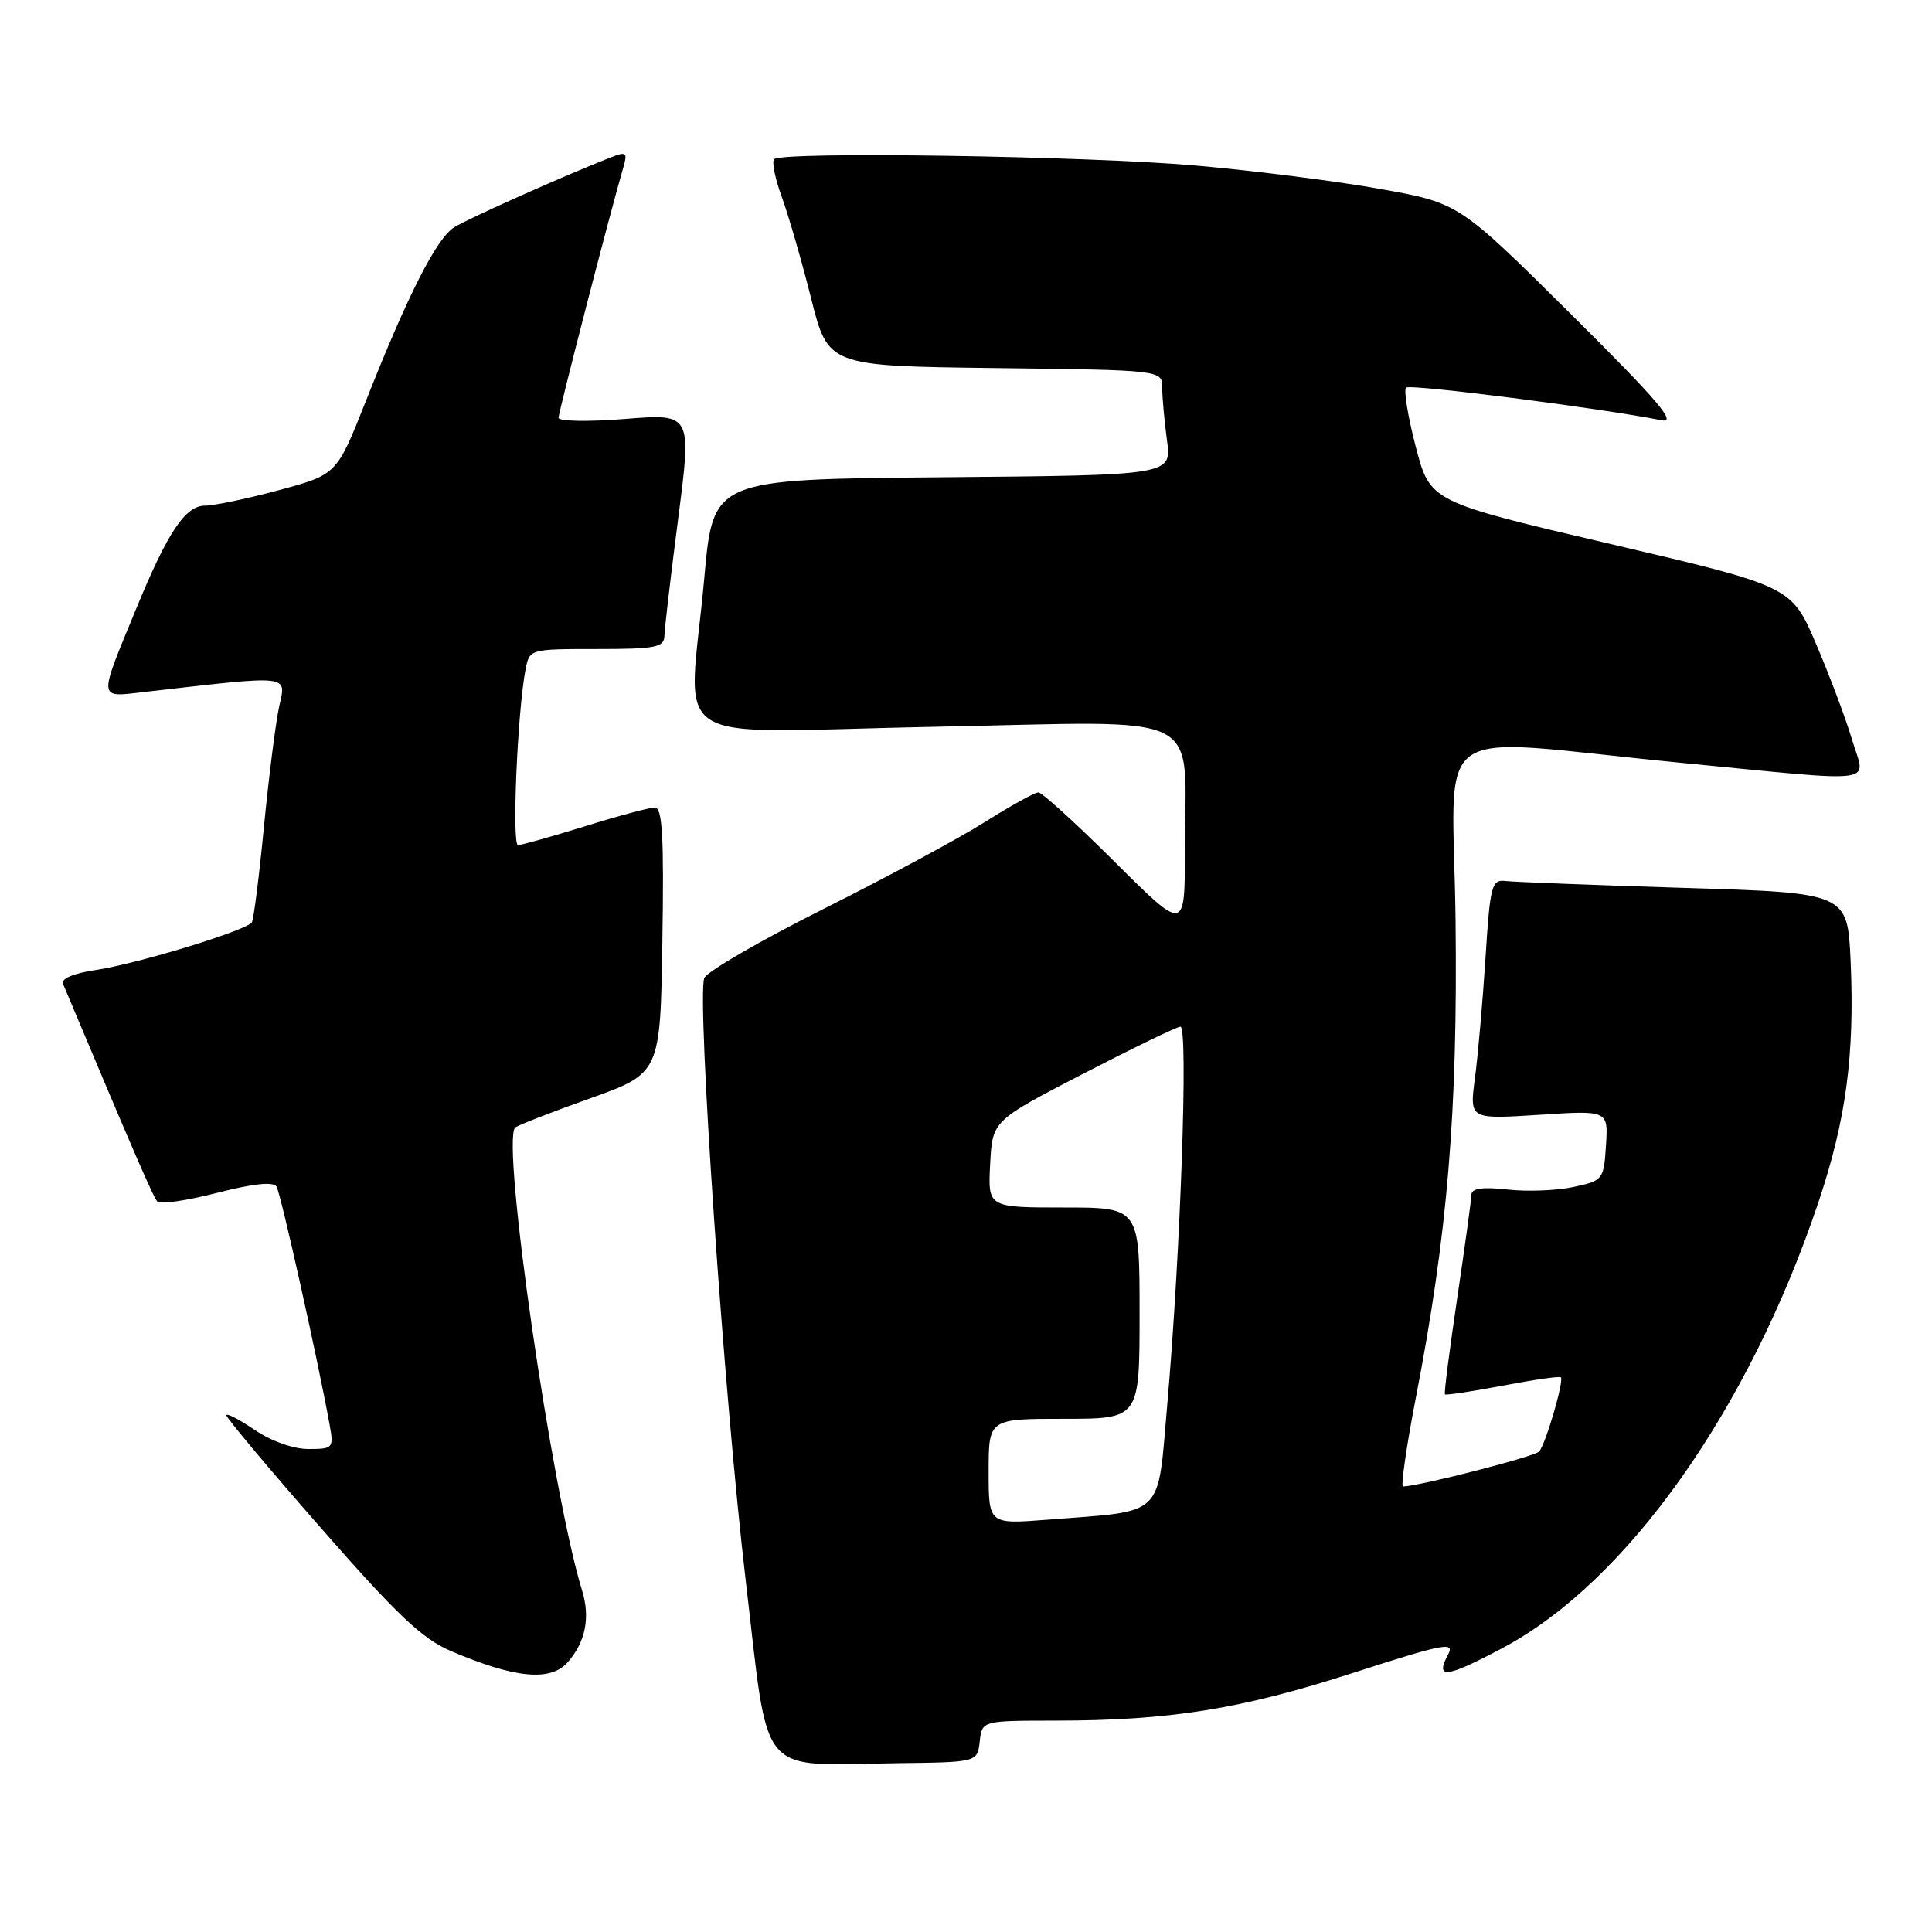 <?xml version="1.0" encoding="UTF-8" standalone="no"?>
<!DOCTYPE svg PUBLIC "-//W3C//DTD SVG 1.1//EN" "http://www.w3.org/Graphics/SVG/1.1/DTD/svg11.dtd" >
<svg xmlns="http://www.w3.org/2000/svg" xmlns:xlink="http://www.w3.org/1999/xlink" version="1.1" viewBox="0 0 256 256">
 <g >
 <path fill="currentColor"
d=" M 129.82 230.75 C 130.13 228.00 130.13 228.00 139.82 227.99 C 155.00 227.98 164.42 226.47 179.22 221.69 C 191.26 217.80 192.81 217.50 191.89 219.21 C 190.11 222.53 191.60 222.36 199.13 218.35 C 215.58 209.62 231.74 186.78 240.97 159.25 C 244.62 148.36 245.76 139.77 245.22 127.41 C 244.81 118.31 244.81 118.31 223.16 117.65 C 211.25 117.28 200.60 116.87 199.50 116.74 C 197.65 116.52 197.45 117.28 196.83 127.00 C 196.46 132.78 195.83 139.93 195.43 142.91 C 194.72 148.31 194.72 148.31 203.91 147.72 C 213.10 147.12 213.10 147.12 212.80 151.77 C 212.51 156.31 212.41 156.44 208.50 157.28 C 206.30 157.76 202.36 157.91 199.75 157.62 C 196.43 157.25 194.99 157.46 194.97 158.30 C 194.96 158.96 194.11 165.12 193.09 172.00 C 192.07 178.88 191.33 184.62 191.46 184.76 C 191.58 184.90 195.02 184.38 199.09 183.61 C 203.17 182.83 206.64 182.33 206.82 182.50 C 207.27 182.93 204.82 191.32 203.95 192.33 C 203.38 192.99 188.32 196.87 185.91 196.97 C 185.59 196.99 186.35 191.71 187.60 185.25 C 191.81 163.53 193.16 147.37 192.87 122.04 C 192.56 94.93 188.58 97.75 222.50 101.05 C 249.71 103.69 247.20 104.02 245.41 98.02 C 244.60 95.28 242.46 89.59 240.66 85.37 C 237.39 77.70 237.39 77.70 213.44 72.09 C 189.50 66.49 189.50 66.49 187.60 59.22 C 186.56 55.23 185.98 51.69 186.31 51.36 C 186.82 50.85 212.02 54.07 220.19 55.69 C 222.28 56.11 219.61 52.99 208.10 41.57 C 193.32 26.91 193.32 26.91 182.91 25.04 C 177.19 24.01 166.20 22.62 158.50 21.94 C 143.96 20.66 103.63 20.05 102.58 21.09 C 102.25 21.42 102.70 23.67 103.59 26.09 C 104.48 28.52 106.22 34.55 107.47 39.50 C 109.73 48.50 109.73 48.50 131.87 48.77 C 154.00 49.04 154.00 49.04 154.00 51.38 C 154.00 52.67 154.29 55.80 154.63 58.35 C 155.27 62.97 155.27 62.97 124.88 63.24 C 94.50 63.50 94.50 63.50 93.33 76.50 C 91.25 99.64 87.21 97.01 123.84 96.30 C 160.57 95.59 157.00 93.81 157.00 112.86 C 157.00 123.46 157.00 123.46 147.73 114.23 C 142.63 109.15 138.07 105.00 137.59 105.00 C 137.11 105.00 133.93 106.76 130.52 108.91 C 127.12 111.06 117.49 116.25 109.12 120.44 C 100.76 124.63 93.65 128.75 93.32 129.60 C 92.31 132.23 95.96 185.33 98.82 209.50 C 101.96 236.08 100.12 233.88 119.00 233.63 C 129.50 233.50 129.50 233.50 129.82 230.75 Z  M 75.23 220.25 C 77.59 217.56 78.23 214.33 77.13 210.75 C 73.12 197.77 66.40 151.27 68.26 149.41 C 68.54 149.13 72.98 147.40 78.13 145.56 C 87.50 142.21 87.50 142.21 87.77 124.61 C 87.99 110.87 87.77 107.00 86.77 107.00 C 86.07 107.00 81.90 108.12 77.50 109.49 C 73.10 110.85 69.11 111.98 68.64 111.98 C 67.81 112.00 68.56 94.32 69.63 88.75 C 70.16 86.00 70.16 86.00 79.08 86.00 C 86.89 86.00 88.00 85.78 88.04 84.25 C 88.06 83.29 88.88 76.27 89.87 68.66 C 91.66 54.81 91.66 54.81 82.83 55.51 C 77.97 55.90 74.01 55.83 74.01 55.36 C 74.02 54.58 81.00 27.58 82.58 22.23 C 83.18 20.17 83.02 20.04 80.87 20.88 C 74.82 23.25 62.09 28.93 60.21 30.10 C 57.85 31.57 54.09 38.96 48.46 53.19 C 44.62 62.88 44.62 62.88 36.99 64.94 C 32.80 66.07 28.38 67.00 27.17 67.00 C 24.57 67.00 22.25 70.46 18.11 80.50 C 12.97 92.98 12.91 92.40 19.13 91.69 C 38.80 89.44 37.93 89.34 36.99 93.62 C 36.53 95.75 35.62 102.90 34.98 109.49 C 34.34 116.09 33.62 121.81 33.37 122.21 C 32.71 123.28 18.27 127.69 12.69 128.53 C 9.72 128.97 8.06 129.68 8.35 130.37 C 17.77 152.77 20.30 158.62 20.85 159.21 C 21.22 159.60 24.78 159.09 28.76 158.06 C 33.56 156.83 36.22 156.55 36.64 157.23 C 37.20 158.14 42.08 180.00 43.67 188.75 C 44.24 191.90 44.15 192.00 40.86 192.00 C 38.87 192.00 35.92 190.95 33.73 189.46 C 31.68 188.07 30.00 187.20 30.00 187.54 C 30.00 187.88 35.63 194.60 42.52 202.46 C 52.62 214.00 55.96 217.16 59.77 218.78 C 68.26 222.40 72.95 222.84 75.23 220.25 Z  M 131.00 194.99 C 131.00 188.00 131.00 188.00 141.00 188.00 C 151.00 188.00 151.00 188.00 151.00 174.00 C 151.00 160.00 151.00 160.00 140.95 160.00 C 130.90 160.00 130.90 160.00 131.20 154.25 C 131.50 148.50 131.50 148.50 143.50 142.29 C 150.10 138.88 155.91 136.06 156.41 136.04 C 157.47 135.99 156.43 165.98 154.68 185.96 C 153.33 201.32 154.56 200.13 138.75 201.37 C 131.00 201.97 131.00 201.97 131.00 194.99 Z "/>
</g>
</svg>
